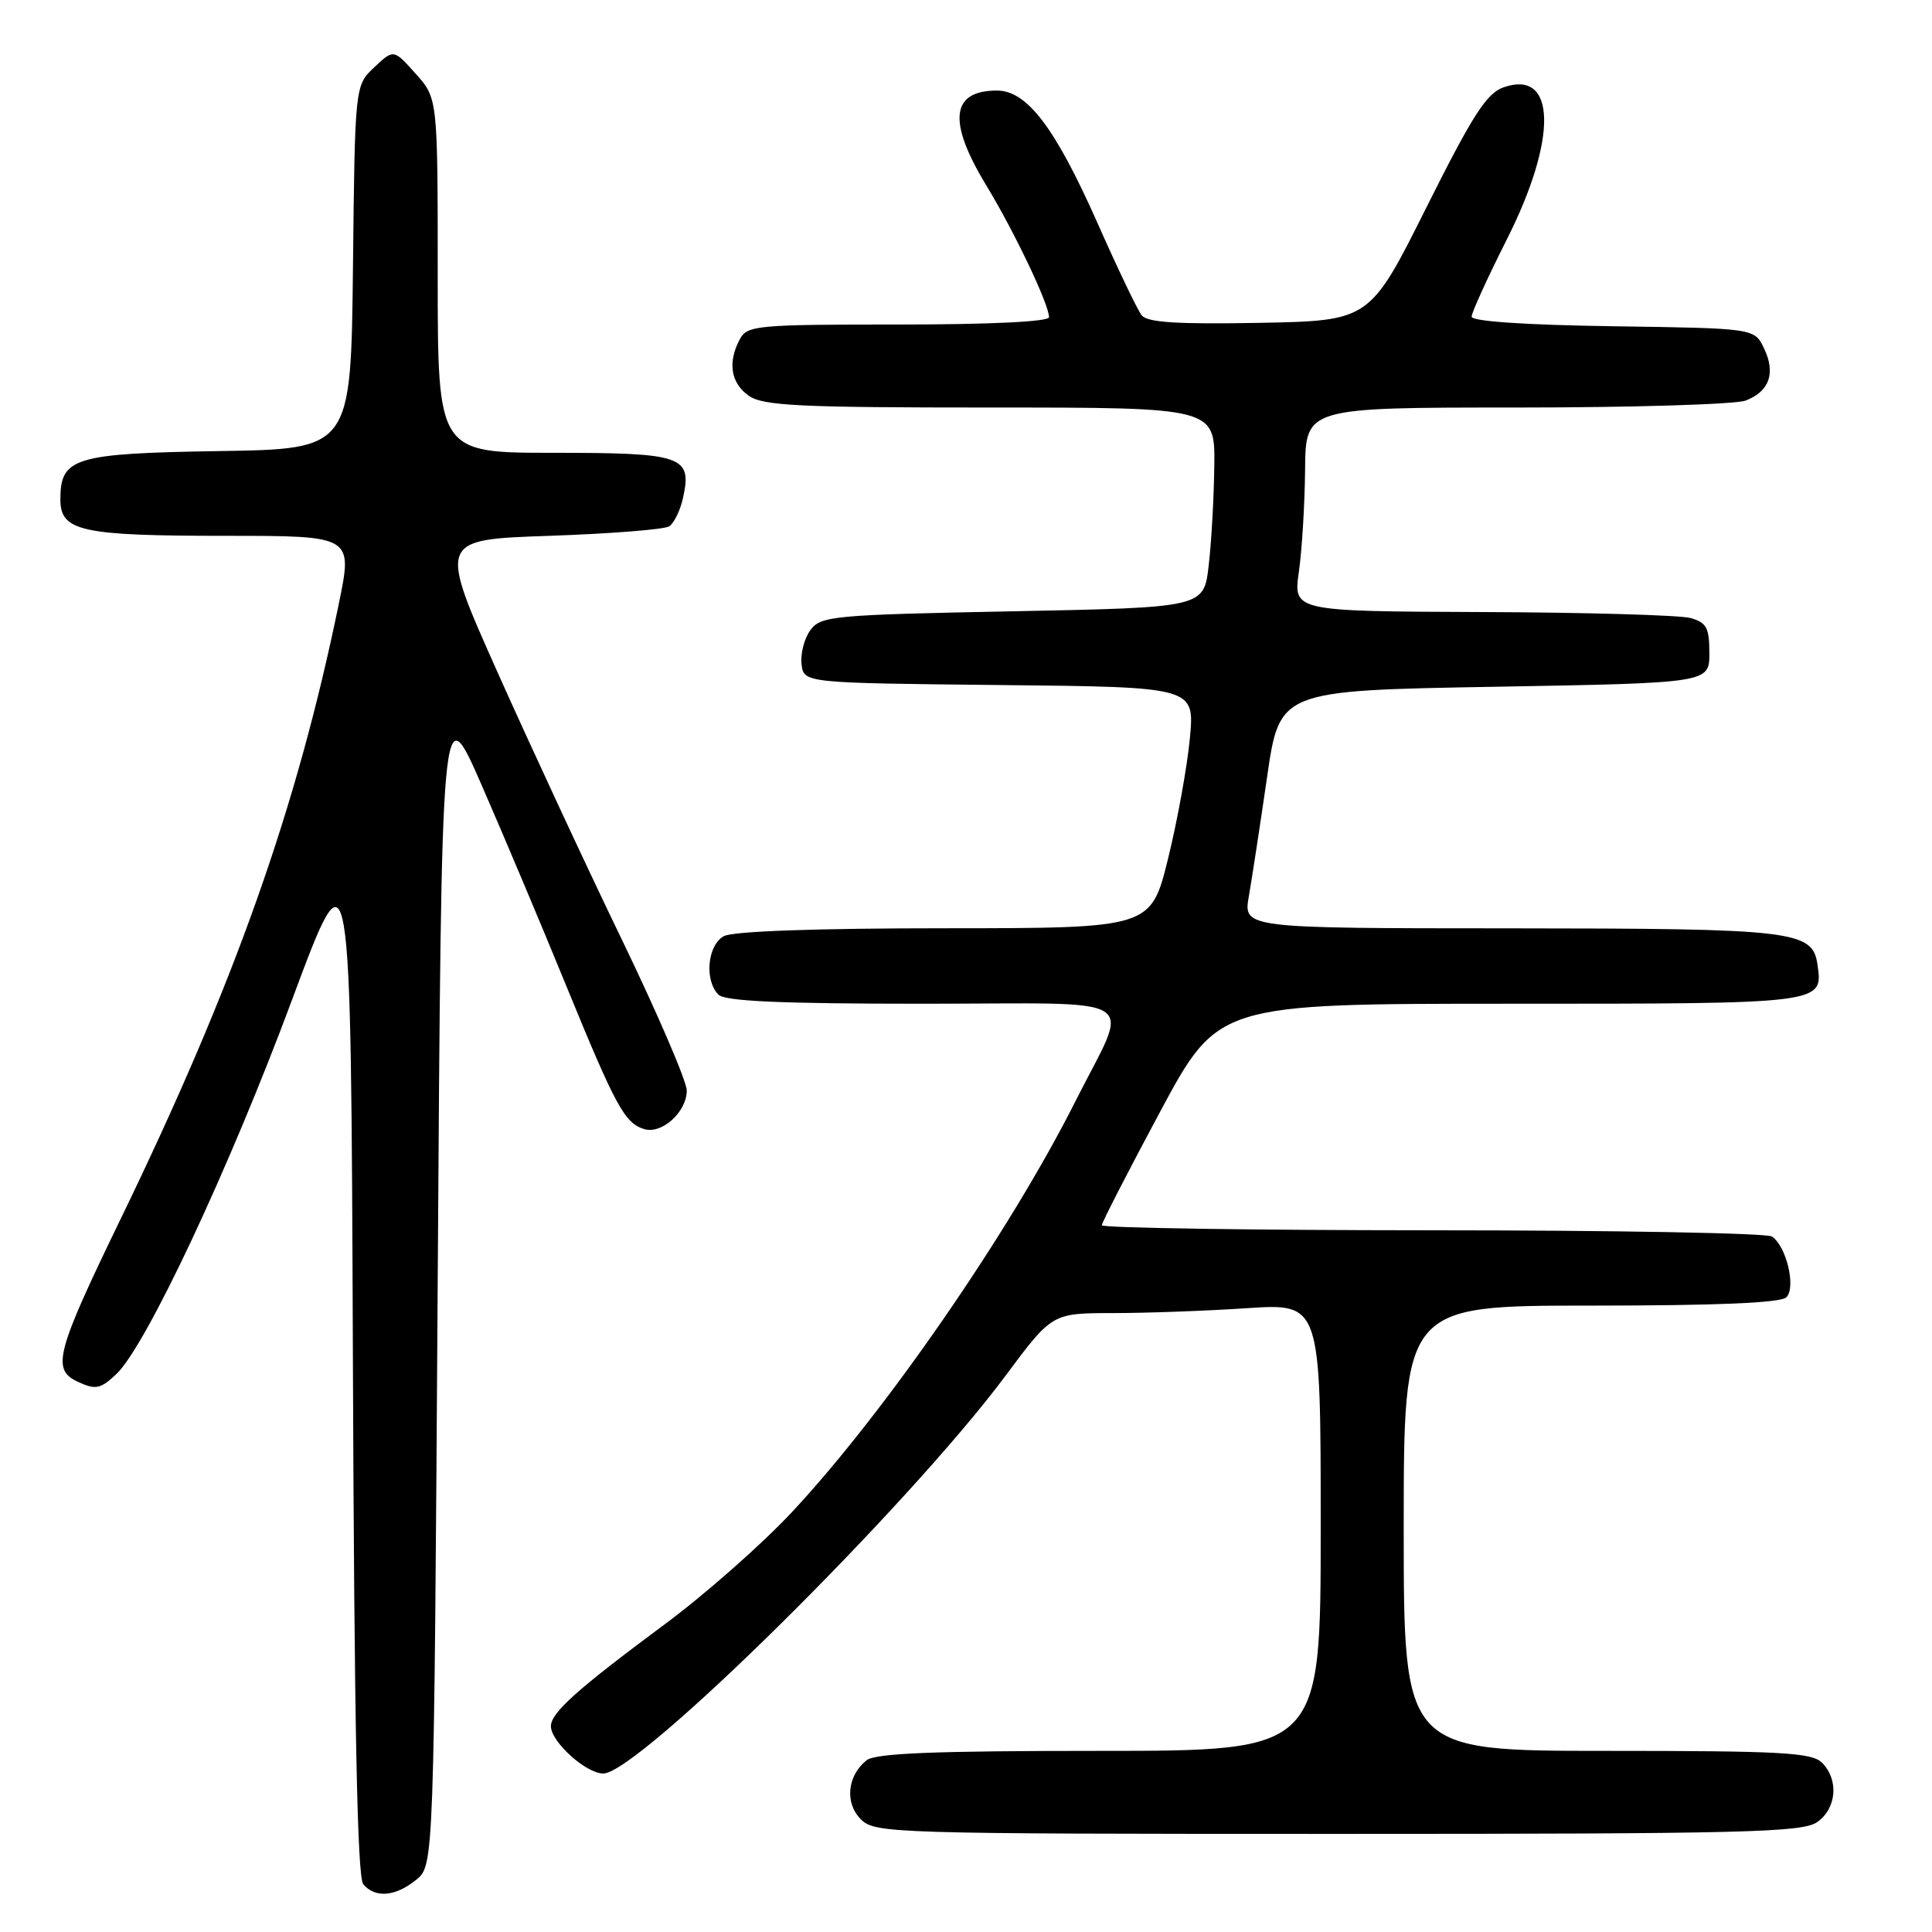 <?xml version="1.0" encoding="UTF-8" standalone="no"?>
<!DOCTYPE svg PUBLIC "-//W3C//DTD SVG 1.1//EN" "http://www.w3.org/Graphics/SVG/1.1/DTD/svg11.dtd" >
<svg xmlns="http://www.w3.org/2000/svg" xmlns:xlink="http://www.w3.org/1999/xlink" version="1.1" viewBox="0 0 256 256">
 <g >
 <path fill="currentColor"
d=" M 55.14 249.09 C 57.50 247.18 57.50 247.18 58.00 169.51 C 58.50 91.84 58.50 91.84 63.88 104.17 C 66.84 110.95 71.85 122.84 75.02 130.60 C 81.57 146.59 82.76 148.79 85.32 149.60 C 87.67 150.35 91.00 147.35 91.00 144.50 C 91.00 143.29 87.11 134.25 82.35 124.40 C 77.59 114.56 70.19 98.62 65.89 89.00 C 58.08 71.50 58.08 71.50 72.79 71.00 C 80.88 70.72 88.03 70.16 88.67 69.74 C 89.32 69.32 90.15 67.61 90.51 65.95 C 91.72 60.43 90.47 60.00 73.38 60.00 C 58.00 60.00 58.00 60.00 58.00 36.52 C 58.00 13.03 58.00 13.03 55.08 9.77 C 52.16 6.50 52.16 6.50 49.60 8.91 C 47.03 11.32 47.03 11.32 46.77 35.41 C 46.50 59.50 46.50 59.50 29.05 59.77 C 9.81 60.08 8.00 60.63 8.00 66.18 C 8.00 70.40 10.75 71.00 29.94 71.00 C 46.74 71.00 46.74 71.00 44.91 79.93 C 39.33 107.11 31.09 130.36 16.01 161.47 C 7.34 179.36 6.79 181.49 10.39 183.13 C 12.68 184.18 13.33 184.04 15.40 182.09 C 19.32 178.41 30.37 154.88 38.69 132.50 C 46.50 111.50 46.50 111.50 46.76 179.91 C 46.94 228.41 47.34 248.70 48.13 249.66 C 49.70 251.54 52.37 251.33 55.14 249.09 Z  M 240.78 241.44 C 243.37 239.63 243.68 235.83 241.43 233.57 C 240.08 232.22 236.08 232.00 212.93 232.00 C 186.00 232.00 186.00 232.00 186.00 202.50 C 186.00 173.00 186.00 173.00 210.80 173.00 C 227.52 173.00 235.96 172.64 236.70 171.90 C 238.02 170.58 236.69 165.06 234.77 163.84 C 234.07 163.39 213.81 163.02 189.75 163.02 C 165.69 163.01 146.00 162.71 146.00 162.35 C 146.00 161.99 149.47 155.24 153.70 147.35 C 161.40 133.00 161.40 133.00 200.08 133.00 C 241.75 133.00 241.57 133.02 240.83 127.83 C 240.18 123.31 237.84 123.03 200.12 123.01 C 164.74 123.00 164.74 123.00 165.48 118.75 C 165.89 116.41 166.97 109.33 167.89 103.00 C 169.55 91.50 169.55 91.50 198.03 91.00 C 226.50 90.50 226.50 90.50 226.50 86.55 C 226.50 83.18 226.13 82.49 224.00 81.89 C 222.62 81.51 210.22 81.15 196.43 81.10 C 171.36 81.00 171.36 81.00 172.11 75.75 C 172.52 72.86 172.89 66.79 172.93 62.25 C 173.00 54.00 173.00 54.00 200.93 54.00 C 216.30 54.00 229.96 53.58 231.30 53.08 C 234.46 51.87 235.32 49.44 233.74 46.15 C 232.47 43.50 232.47 43.50 213.74 43.23 C 202.12 43.06 195.00 42.58 195.00 41.96 C 195.00 41.41 197.10 36.81 199.66 31.73 C 206.41 18.36 206.23 9.16 199.26 11.56 C 196.99 12.34 195.17 15.17 189.00 27.50 C 181.50 42.50 181.50 42.50 166.89 42.78 C 155.97 42.98 152.03 42.73 151.28 41.78 C 150.72 41.07 148.08 35.56 145.41 29.52 C 139.81 16.91 136.09 12.00 132.10 12.00 C 126.01 12.00 125.54 16.08 130.65 24.50 C 134.42 30.71 139.00 40.33 139.00 42.03 C 139.00 42.62 131.29 43.00 119.04 43.00 C 100.32 43.00 99.01 43.12 98.04 44.93 C 96.39 48.01 96.82 50.76 99.22 52.44 C 101.11 53.77 105.89 54.00 131.22 54.00 C 161.00 54.00 161.00 54.00 160.90 61.75 C 160.85 66.01 160.51 71.97 160.15 75.00 C 159.50 80.50 159.50 80.50 134.17 81.00 C 110.30 81.47 108.75 81.62 107.38 83.50 C 106.57 84.60 106.05 86.62 106.21 88.00 C 106.50 90.50 106.50 90.50 132.39 90.77 C 158.29 91.03 158.29 91.03 157.67 97.77 C 157.33 101.47 156.03 108.66 154.78 113.75 C 152.50 122.99 152.50 122.99 125.18 123.00 C 108.27 123.00 97.13 123.39 95.93 124.04 C 93.74 125.21 93.30 129.90 95.20 131.80 C 96.07 132.67 103.48 133.00 122.27 133.00 C 152.20 133.00 149.78 131.44 142.46 146.00 C 133.80 163.20 117.26 187.17 104.93 200.37 C 101.00 204.58 93.44 211.25 88.14 215.18 C 76.47 223.84 73.00 226.94 73.00 228.73 C 73.00 230.80 77.65 235.00 79.94 235.00 C 84.56 235.00 120.39 199.56 133.27 182.25 C 139.41 174.00 139.41 174.00 147.46 173.99 C 151.88 173.99 159.89 173.70 165.25 173.34 C 175.00 172.70 175.00 172.70 175.00 202.35 C 175.00 232.00 175.00 232.00 145.69 232.00 C 123.74 232.00 115.99 232.31 114.82 233.25 C 112.26 235.30 111.91 238.91 114.07 241.07 C 115.93 242.93 118.12 243.00 177.28 243.00 C 231.12 243.00 238.82 242.81 240.78 241.44 Z "/>
</g>
</svg>